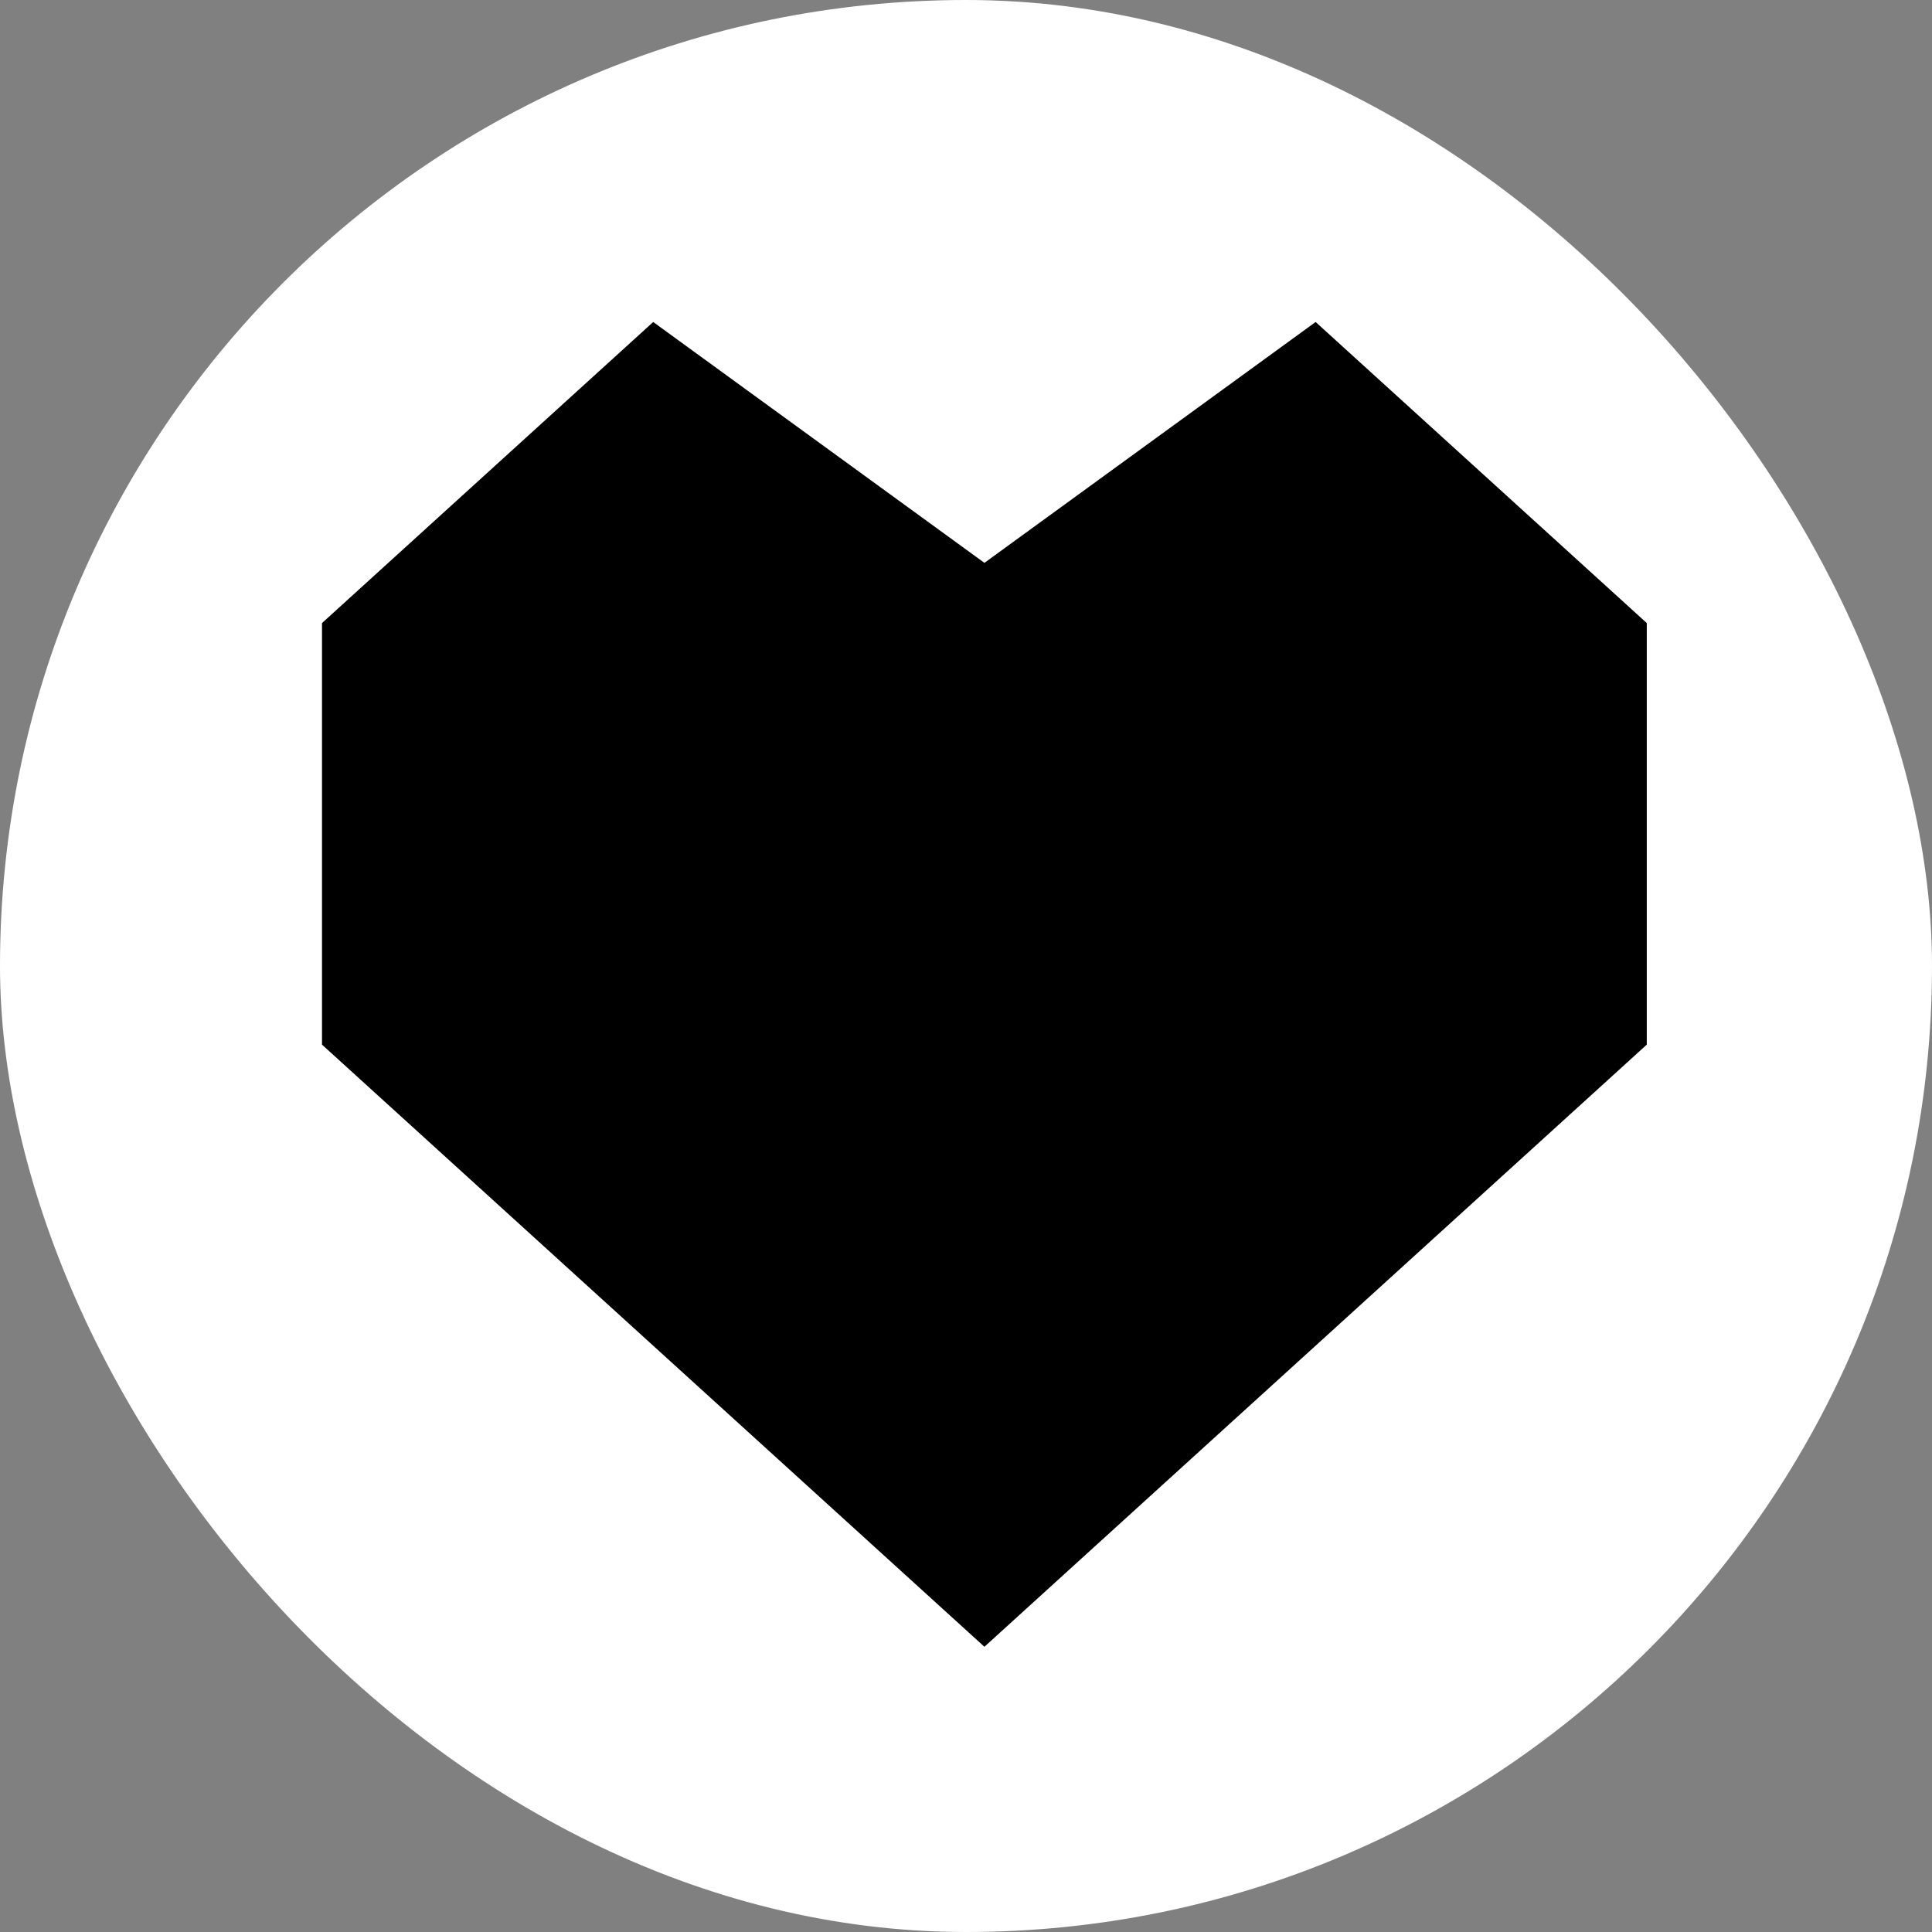 <svg width="30" height="30" viewBox="0 0 30 30" fill="none" xmlns="http://www.w3.org/2000/svg">
<rect x="0" y="0" width="30" height="30" fill="#808080" stroke="none"/>
<rect width="30" height="30" rx="15" fill="white"/>
<path d="M20.429 5L15.286 8.74L10.143 5L5 9.675V16.221L15.286 25.571L25.571 16.221V9.675L20.429 5Z" fill="black"/>
</svg>
